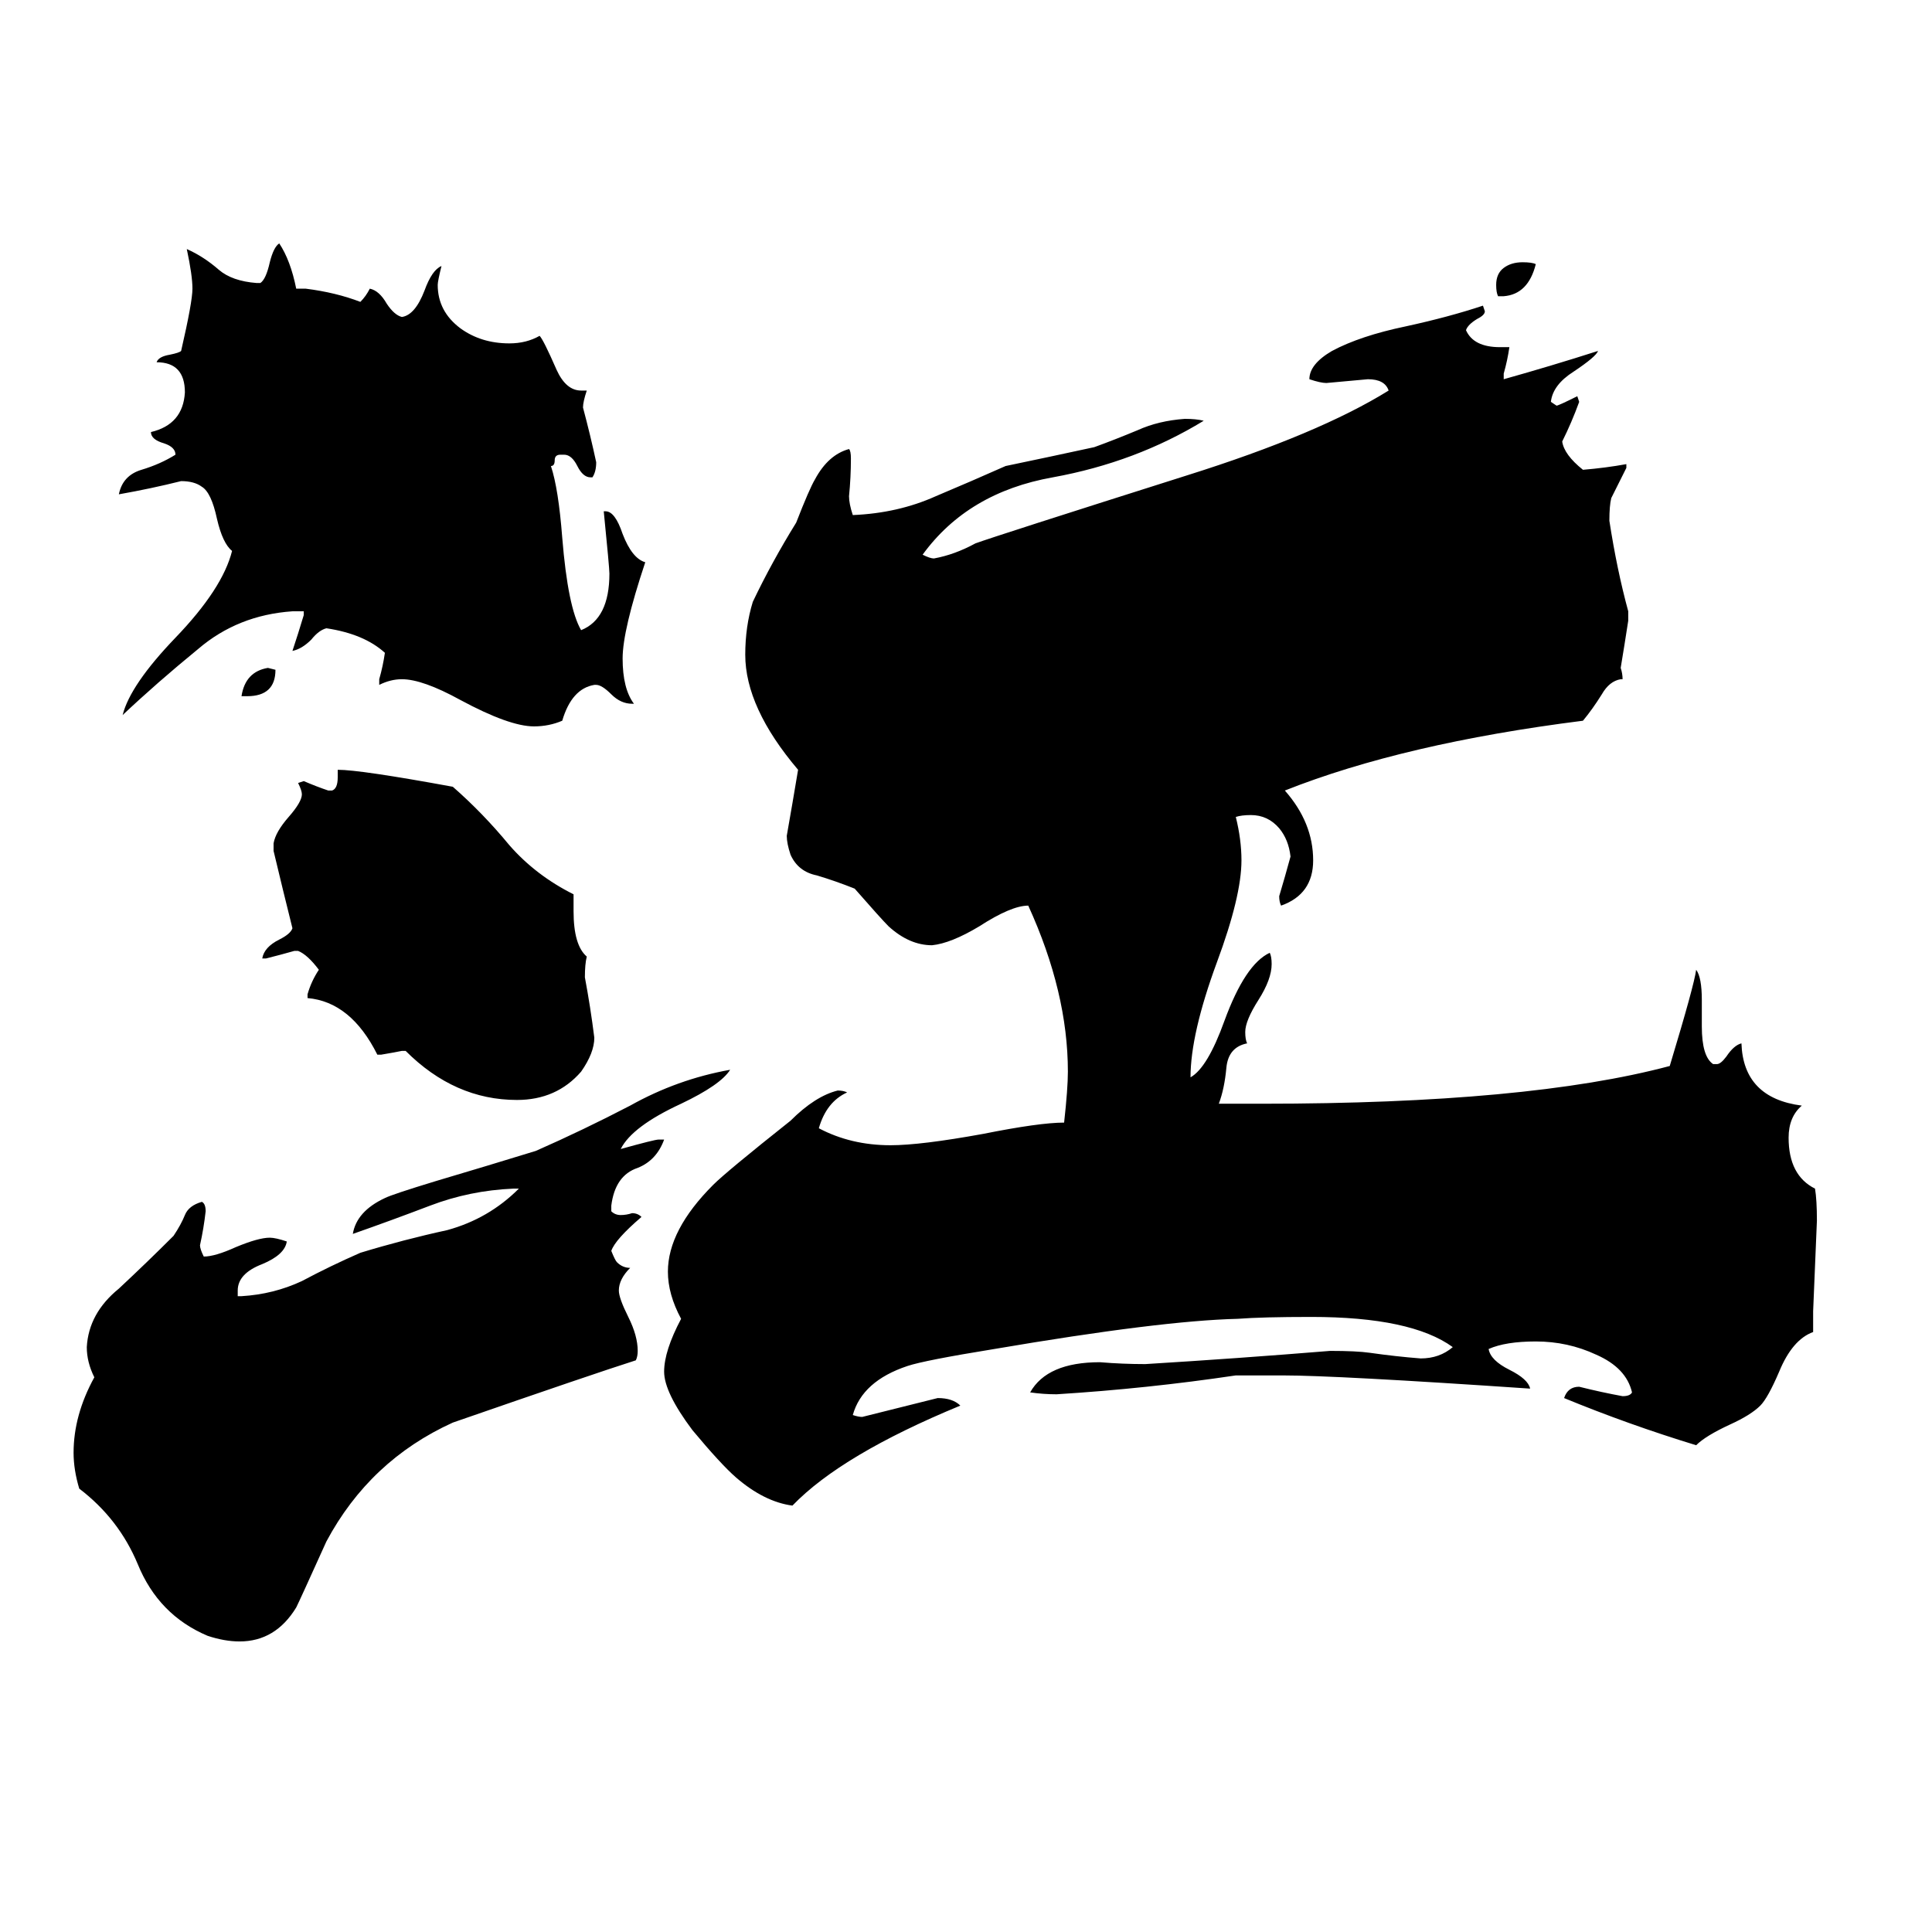 <svg xmlns="http://www.w3.org/2000/svg" viewBox="0 -800 1024 1024">
	<path fill="#000000" d="M131 -431H128Q130 -444 142 -446L146 -445Q146 -431 131 -431ZM797 -643H794Q793 -645 793 -649Q793 -655 797 -658Q801 -661 807 -661Q812 -661 814 -660Q810 -644 797 -643ZM304 -326V-317Q304 -299 311 -293Q310 -289 310 -282Q313 -266 315 -250Q315 -242 308 -232Q295 -217 274 -217Q241 -217 215 -243H213Q208 -242 202 -241H200Q186 -269 163 -271V-273Q165 -280 169 -286Q163 -294 158 -296H156Q149 -294 141 -292H139Q140 -298 148 -302Q154 -305 155 -308Q150 -328 145 -349V-353Q146 -359 153 -367Q160 -375 160 -379Q160 -381 158 -385L161 -386Q168 -383 174 -381H176Q179 -382 179 -388V-392Q191 -392 240 -383Q256 -369 270 -352Q284 -336 304 -326ZM336 -427H335Q329 -427 324 -432Q319 -437 316 -437H315Q303 -435 298 -418Q291 -415 283 -415Q270 -415 244 -429Q224 -440 213 -440Q207 -440 201 -437V-440Q203 -447 204 -454Q193 -464 173 -467Q169 -466 165 -461Q160 -456 155 -455Q158 -464 161 -474V-476H155Q126 -474 105 -456Q83 -438 65 -421Q69 -437 93 -462Q118 -488 123 -508Q118 -512 115 -525Q112 -539 107 -542Q103 -545 96 -545Q80 -541 63 -538Q65 -548 75 -551Q85 -554 93 -559Q93 -563 87 -565Q80 -567 80 -571Q97 -575 98 -592Q98 -608 83 -608Q84 -611 90 -612Q95 -613 96 -614Q102 -640 102 -647Q102 -654 99 -668Q108 -664 116 -657Q123 -651 136 -650H138Q141 -652 143 -661Q145 -669 148 -671Q154 -662 157 -647H162Q178 -645 191 -640Q194 -643 196 -647Q201 -646 205 -639Q209 -633 213 -632Q220 -633 225 -646Q229 -657 234 -659Q232 -651 232 -649Q232 -635 244 -626Q255 -618 270 -618Q279 -618 286 -622Q288 -620 295 -604Q300 -593 308 -593H311Q309 -587 309 -584Q313 -569 316 -555Q316 -550 314 -547H313Q309 -547 306 -553Q303 -559 299 -559H297Q294 -559 294 -556Q294 -553 292 -553Q296 -541 298 -515Q301 -478 308 -466Q323 -472 323 -496Q323 -499 320 -529H321Q326 -529 330 -517Q335 -504 342 -502Q330 -466 330 -451Q330 -435 336 -427ZM324 -161V-158Q326 -156 329 -156Q332 -156 335 -157Q338 -157 340 -155Q326 -143 324 -137Q326 -132 327 -131Q330 -128 334 -128Q328 -122 328 -116Q328 -112 333 -102Q338 -92 338 -84Q338 -81 337 -79Q315 -72 240 -46Q196 -26 173 17Q159 48 157 52Q146 70 127 70Q119 70 110 67Q84 56 73 29Q63 5 42 -11Q39 -21 39 -30Q39 -50 50 -70Q46 -78 46 -86Q47 -104 63 -117Q78 -131 92 -145Q96 -151 98 -156Q100 -161 107 -163Q109 -162 109 -158Q108 -149 106 -140Q106 -138 108 -134Q114 -134 125 -139Q137 -144 143 -144Q146 -144 152 -142Q151 -135 139 -130Q126 -125 126 -116V-113H128Q145 -114 160 -121Q175 -129 191 -136Q214 -143 237 -148Q259 -154 275 -170H272Q249 -169 228 -161Q207 -153 187 -146Q189 -158 204 -165Q208 -167 231 -174Q258 -182 284 -190Q309 -201 334 -214Q359 -228 387 -233Q382 -225 361 -215Q335 -203 329 -191Q347 -196 349 -196H352Q348 -185 338 -181Q326 -177 324 -161ZM961 -105V-94Q950 -90 943 -73Q937 -59 933 -55Q928 -50 917 -45Q904 -39 899 -34Q863 -45 829 -59Q831 -65 837 -65Q849 -62 860 -60Q864 -60 865 -62Q862 -75 846 -82Q831 -89 814 -89Q798 -89 789 -85Q790 -79 800 -74Q810 -69 811 -64Q708 -71 680 -71H655Q608 -64 560 -61Q553 -61 546 -62Q555 -78 583 -78Q595 -77 607 -77Q656 -80 705 -84Q719 -84 726 -83Q740 -81 753 -80Q763 -80 770 -86Q748 -102 695 -102Q669 -102 656 -101Q615 -100 527 -85Q490 -79 481 -76Q457 -68 452 -50Q455 -49 457 -49Q477 -54 497 -59Q505 -59 509 -55Q446 -29 420 -2Q405 -4 390 -17Q382 -24 367 -42Q352 -62 352 -73Q352 -84 361 -101Q354 -114 354 -126Q354 -148 378 -172Q385 -179 419 -206Q432 -219 444 -222Q447 -222 449 -221Q438 -216 434 -202Q451 -193 472 -193Q488 -193 521 -199Q551 -205 564 -205Q566 -223 566 -232Q566 -274 545 -320Q536 -320 519 -309Q504 -300 494 -299Q482 -299 471 -309Q467 -313 453 -329Q443 -333 433 -336Q423 -338 419 -347Q417 -353 417 -357Q420 -374 423 -392Q395 -425 395 -453Q395 -468 399 -481Q409 -502 422 -523Q429 -541 432 -546Q439 -559 450 -562Q451 -561 451 -557Q451 -547 450 -537Q450 -533 452 -527Q476 -528 496 -537Q515 -545 533 -553Q557 -558 580 -563Q591 -567 603 -572Q614 -577 628 -578Q634 -578 638 -577Q602 -555 558 -547Q513 -539 489 -506Q493 -504 495 -504Q506 -506 517 -512Q528 -516 629 -548Q699 -570 736 -593Q734 -599 725 -599Q714 -598 703 -597Q700 -597 694 -599Q694 -607 706 -614Q721 -622 745 -627Q768 -632 786 -638L787 -635Q787 -633 783 -631Q778 -628 777 -625Q781 -616 795 -616H800Q799 -609 797 -602V-599Q822 -606 847 -614Q846 -611 834 -603Q823 -596 822 -587L825 -585Q826 -585 836 -590L837 -587Q833 -576 828 -566Q829 -559 839 -551Q851 -552 862 -554V-552Q858 -544 854 -536Q853 -532 853 -524Q857 -498 863 -476V-471Q861 -458 859 -446Q860 -443 860 -440H859Q853 -439 849 -432Q844 -424 839 -418Q744 -406 681 -381Q696 -364 696 -344Q696 -326 679 -320Q678 -322 678 -325Q681 -335 684 -346Q683 -355 678 -361Q672 -368 663 -368Q658 -368 655 -367Q658 -355 658 -344Q658 -325 645 -290Q631 -252 631 -229Q640 -234 649 -259Q660 -289 673 -295Q674 -293 674 -289Q674 -281 667 -270Q660 -259 660 -253Q660 -249 661 -247Q651 -245 650 -234Q649 -223 646 -215H669Q810 -215 885 -235Q898 -278 899 -286Q902 -282 902 -270V-256Q902 -240 908 -236H910Q912 -236 915 -240Q919 -246 923 -247Q924 -218 955 -214Q948 -208 948 -197Q948 -177 962 -170Q963 -164 963 -153Q962 -129 961 -105Z"/>
</svg>